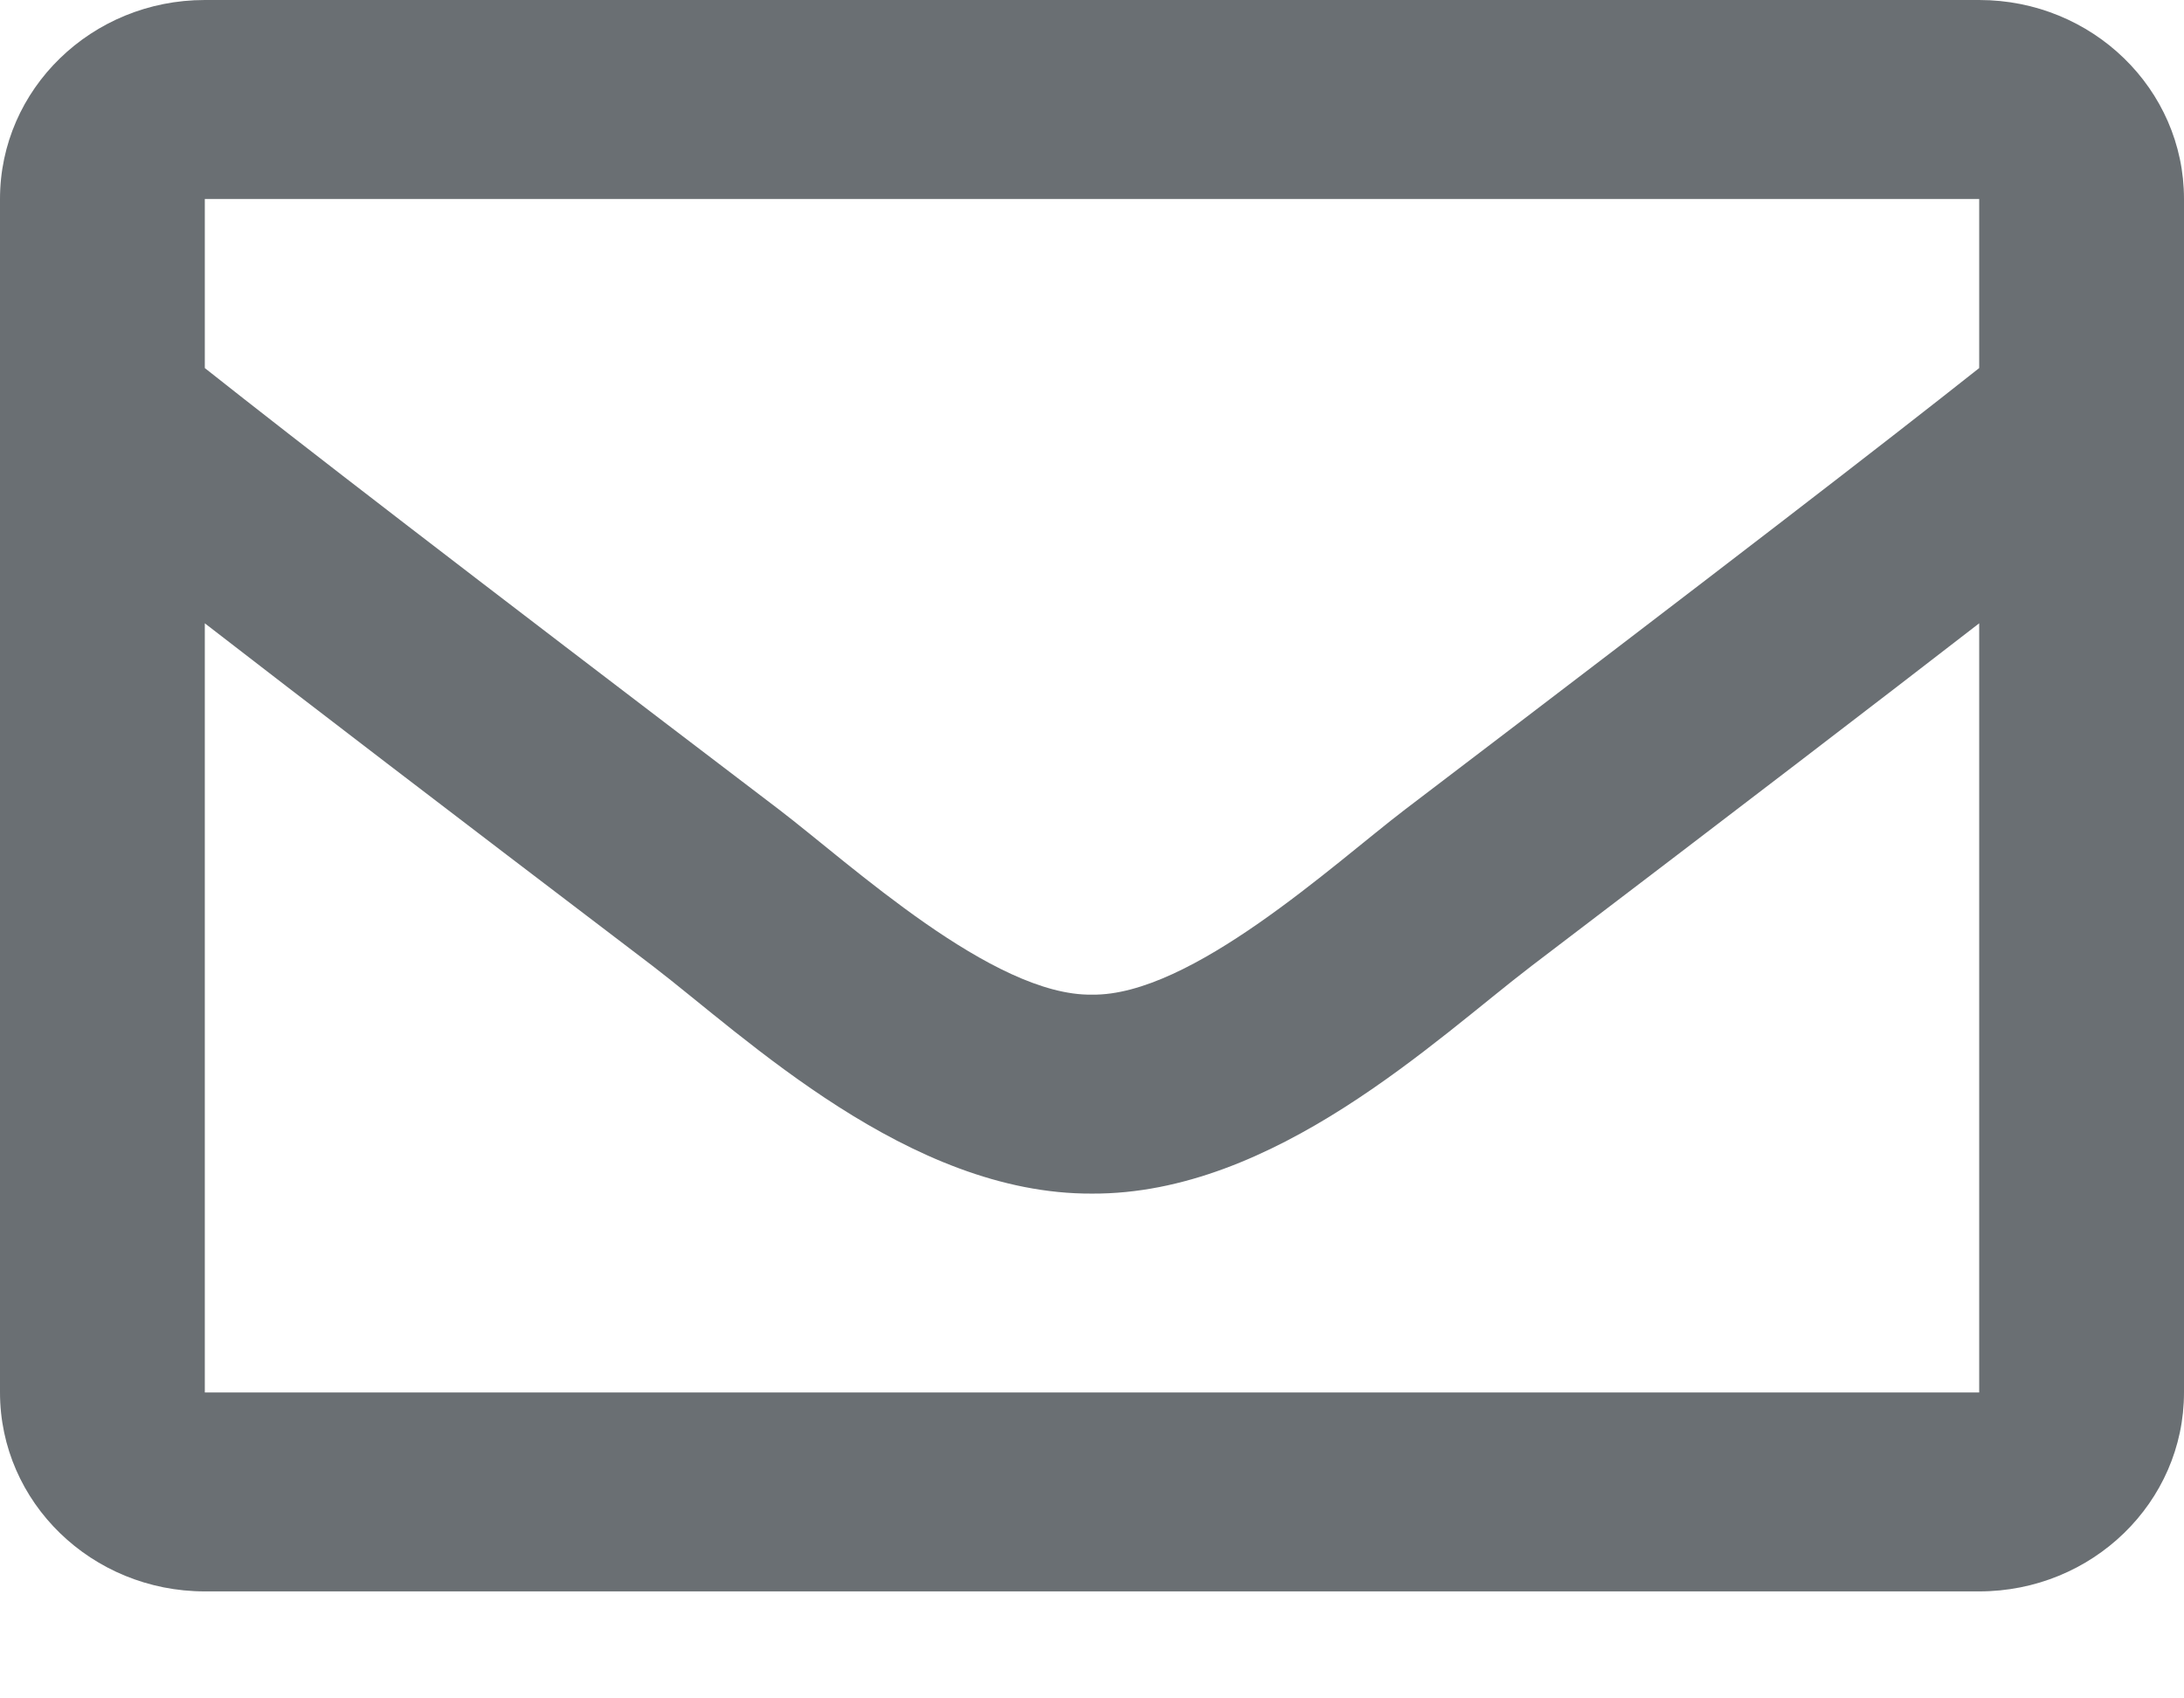 <svg width="18" height="14" viewBox="0 0 18 14" fill="none" xmlns="http://www.w3.org/2000/svg">
<path d="M16.312 0H1.688C0.756 0 0 0.734 0 1.64V11.478C0 12.384 0.756 13.118 1.688 13.118H16.312C17.244 13.118 18 12.384 18 11.478V1.64C18 0.734 17.244 0 16.312 0ZM16.312 1.64V3.034C15.524 3.658 14.268 4.627 11.581 6.672C10.989 7.124 9.816 8.211 9 8.199C8.184 8.212 7.011 7.124 6.419 6.672C3.733 4.628 2.476 3.658 1.688 3.034V1.64H16.312ZM1.688 11.478V5.138C2.493 5.761 3.635 6.636 5.377 7.961C6.145 8.549 7.491 9.846 9 9.839C10.502 9.846 11.83 8.568 12.623 7.962C14.364 6.637 15.507 5.761 16.312 5.138V11.478H1.688Z" fill="#6A6F73"/>
</svg>
